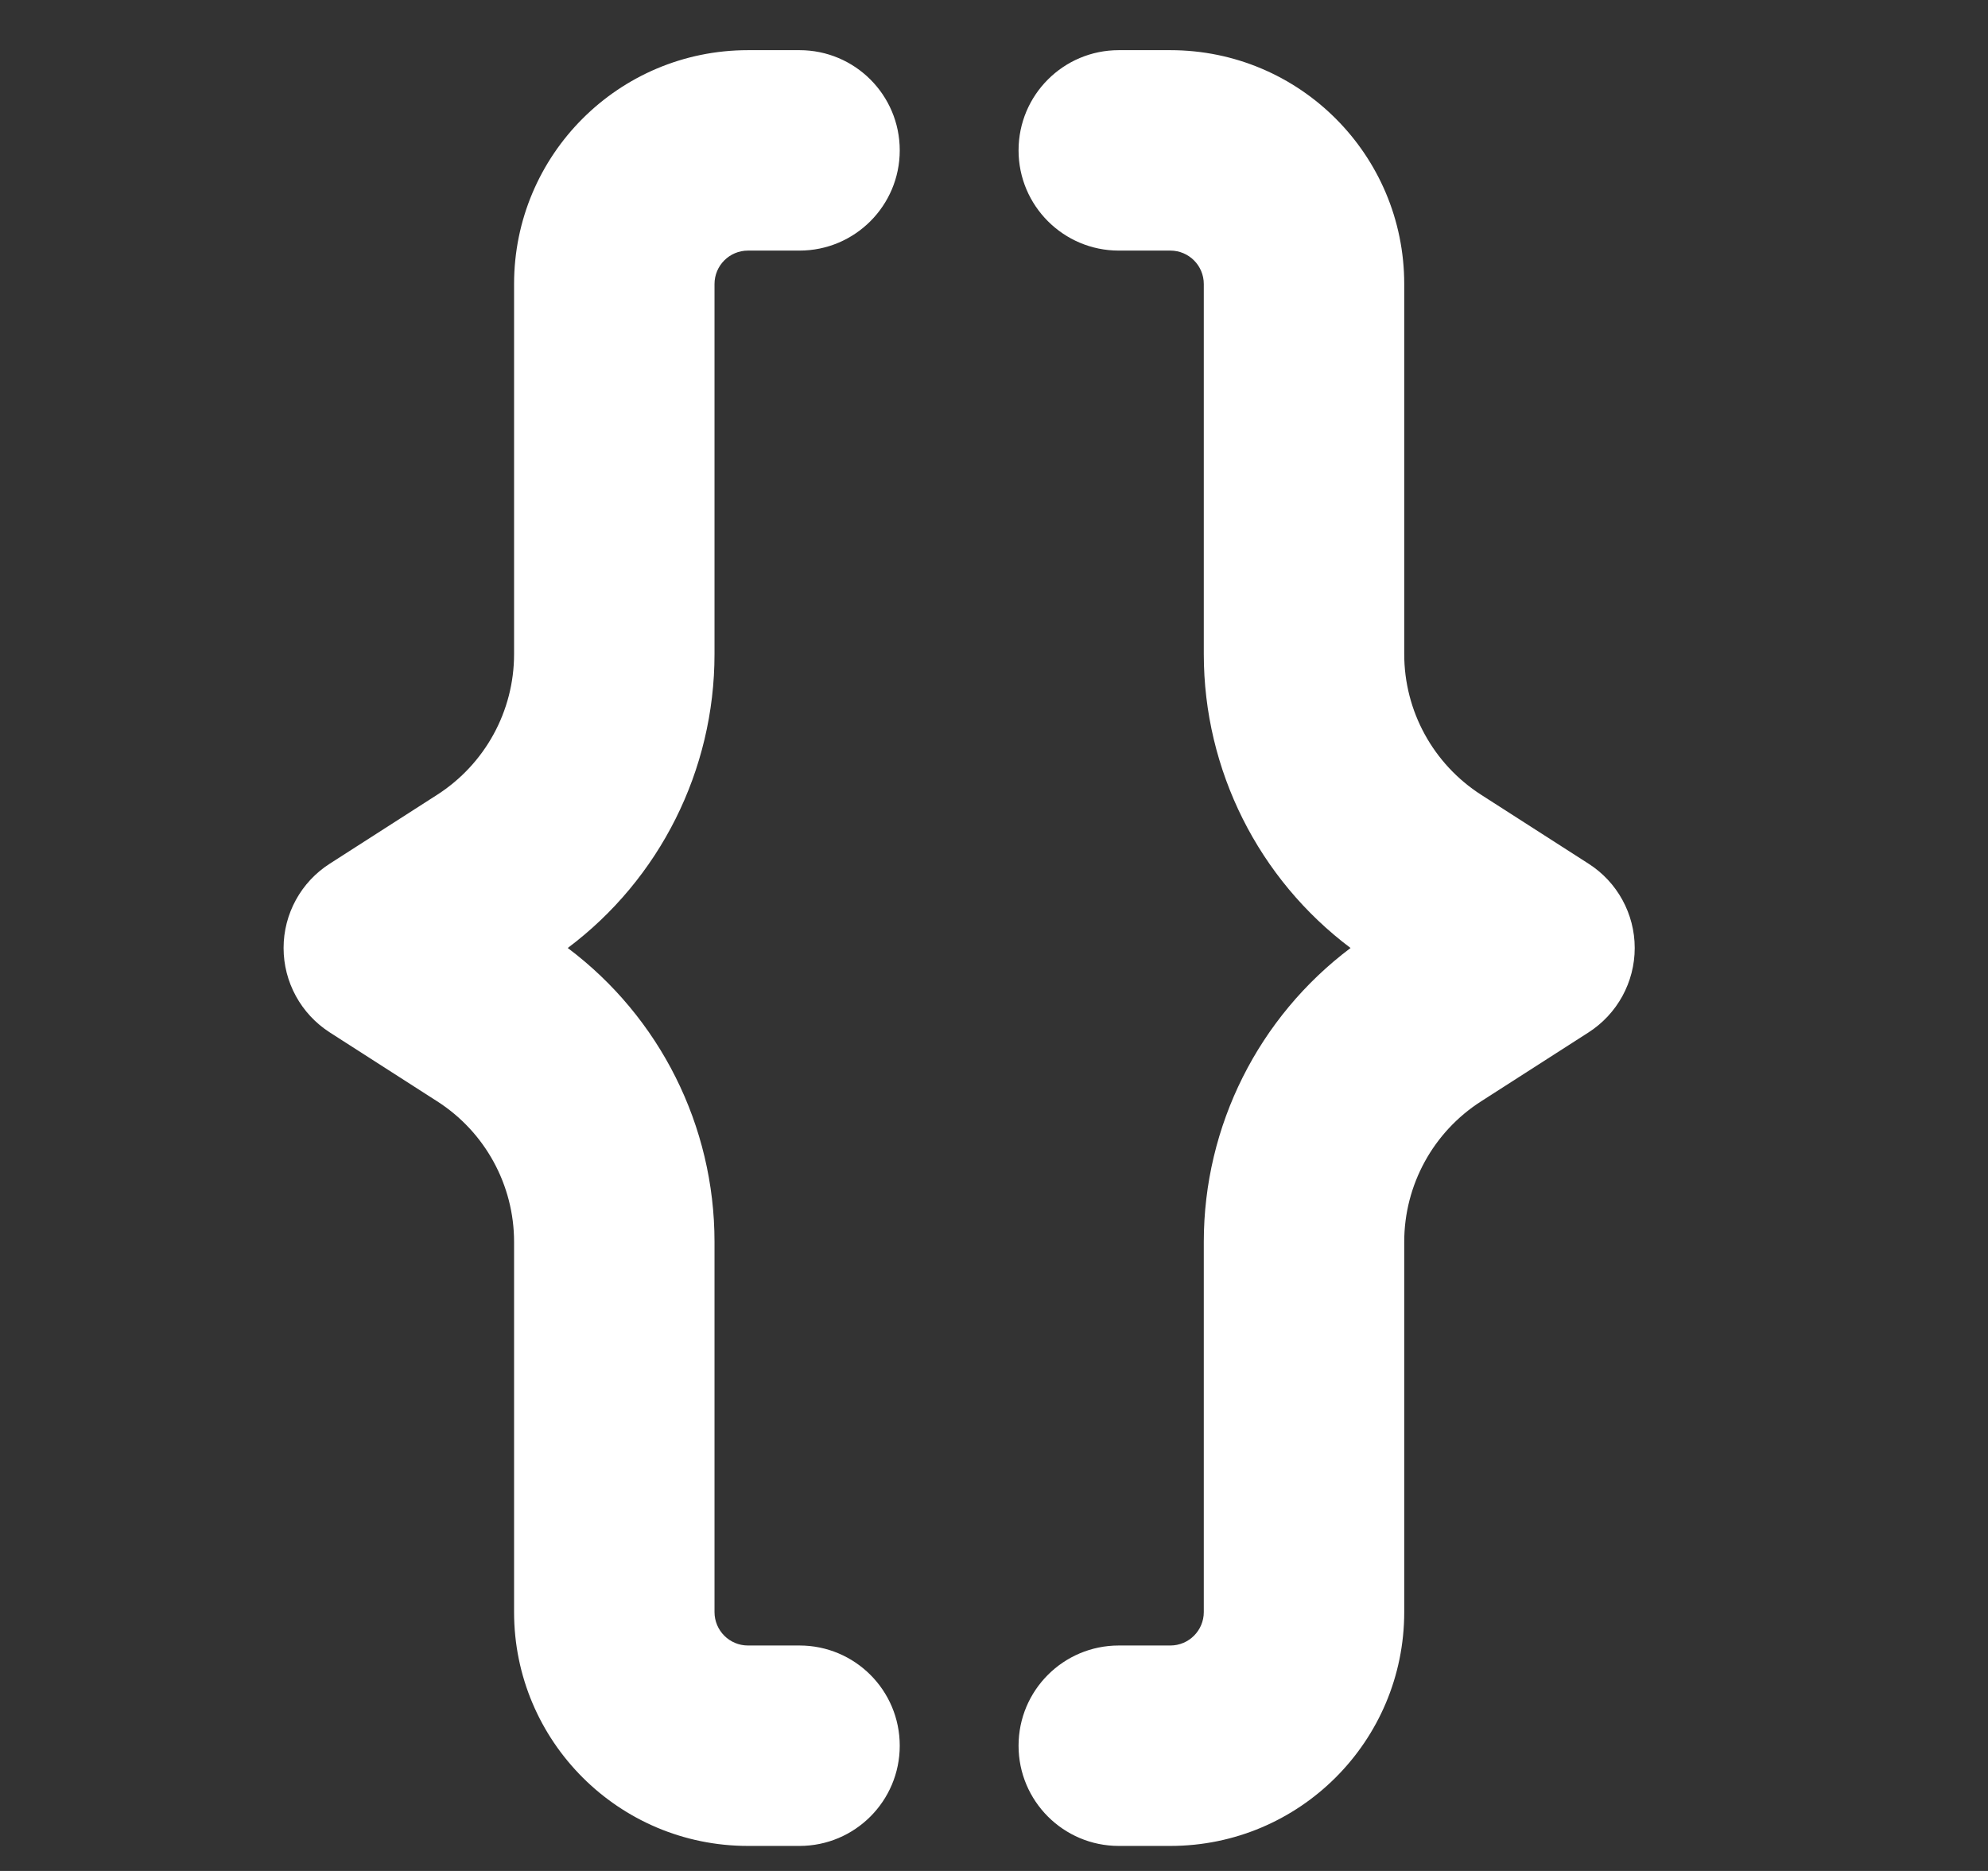 <svg width="17" height="16" viewBox="0 0 17 16" fill="none" xmlns="http://www.w3.org/2000/svg">
<rect x="0" y="0" width="17" height="16" fill="#333333" stroke="none"/>
<path fill-rule="evenodd" clip-rule="evenodd" d="M6.396 0.429C5.291 0.429 4.396 1.324 4.396 2.429V5.594C4.396 6.081 4.148 6.534 3.738 6.797L2.82 7.386C2.574 7.543 2.425 7.815 2.425 8.107C2.425 8.399 2.574 8.671 2.82 8.829L3.738 9.418C4.148 9.68 4.396 10.134 4.396 10.62V13.786C4.396 14.89 5.291 15.786 6.396 15.786H6.837C7.31 15.786 7.694 15.402 7.694 14.929C7.694 14.455 7.31 14.072 6.837 14.072H6.396C6.238 14.072 6.11 13.944 6.11 13.786V10.62C6.11 9.627 5.642 8.698 4.855 8.107C5.642 7.517 6.11 6.587 6.11 5.594V2.429C6.11 2.271 6.238 2.143 6.396 2.143H6.837C7.31 2.143 7.694 1.759 7.694 1.286C7.694 0.812 7.31 0.429 6.837 0.429H6.396ZM10.008 0.429C11.113 0.429 12.008 1.324 12.008 2.429V5.594C12.008 6.081 12.256 6.534 12.666 6.797L13.584 7.386C13.83 7.543 13.979 7.815 13.979 8.107C13.979 8.399 13.83 8.671 13.584 8.829L12.666 9.418C12.256 9.68 12.008 10.134 12.008 10.62V13.786C12.008 14.89 11.113 15.786 10.008 15.786H9.567C9.094 15.786 8.71 15.402 8.71 14.929C8.71 14.455 9.094 14.072 9.567 14.072H10.008C10.166 14.072 10.294 13.944 10.294 13.786V10.62C10.294 9.627 10.763 8.698 11.549 8.107C10.763 7.517 10.294 6.587 10.294 5.594V2.429C10.294 2.271 10.166 2.143 10.008 2.143H9.567C9.094 2.143 8.71 1.759 8.71 1.286C8.71 0.812 9.094 0.429 9.567 0.429H10.008Z" fill="white"/>
</svg>

